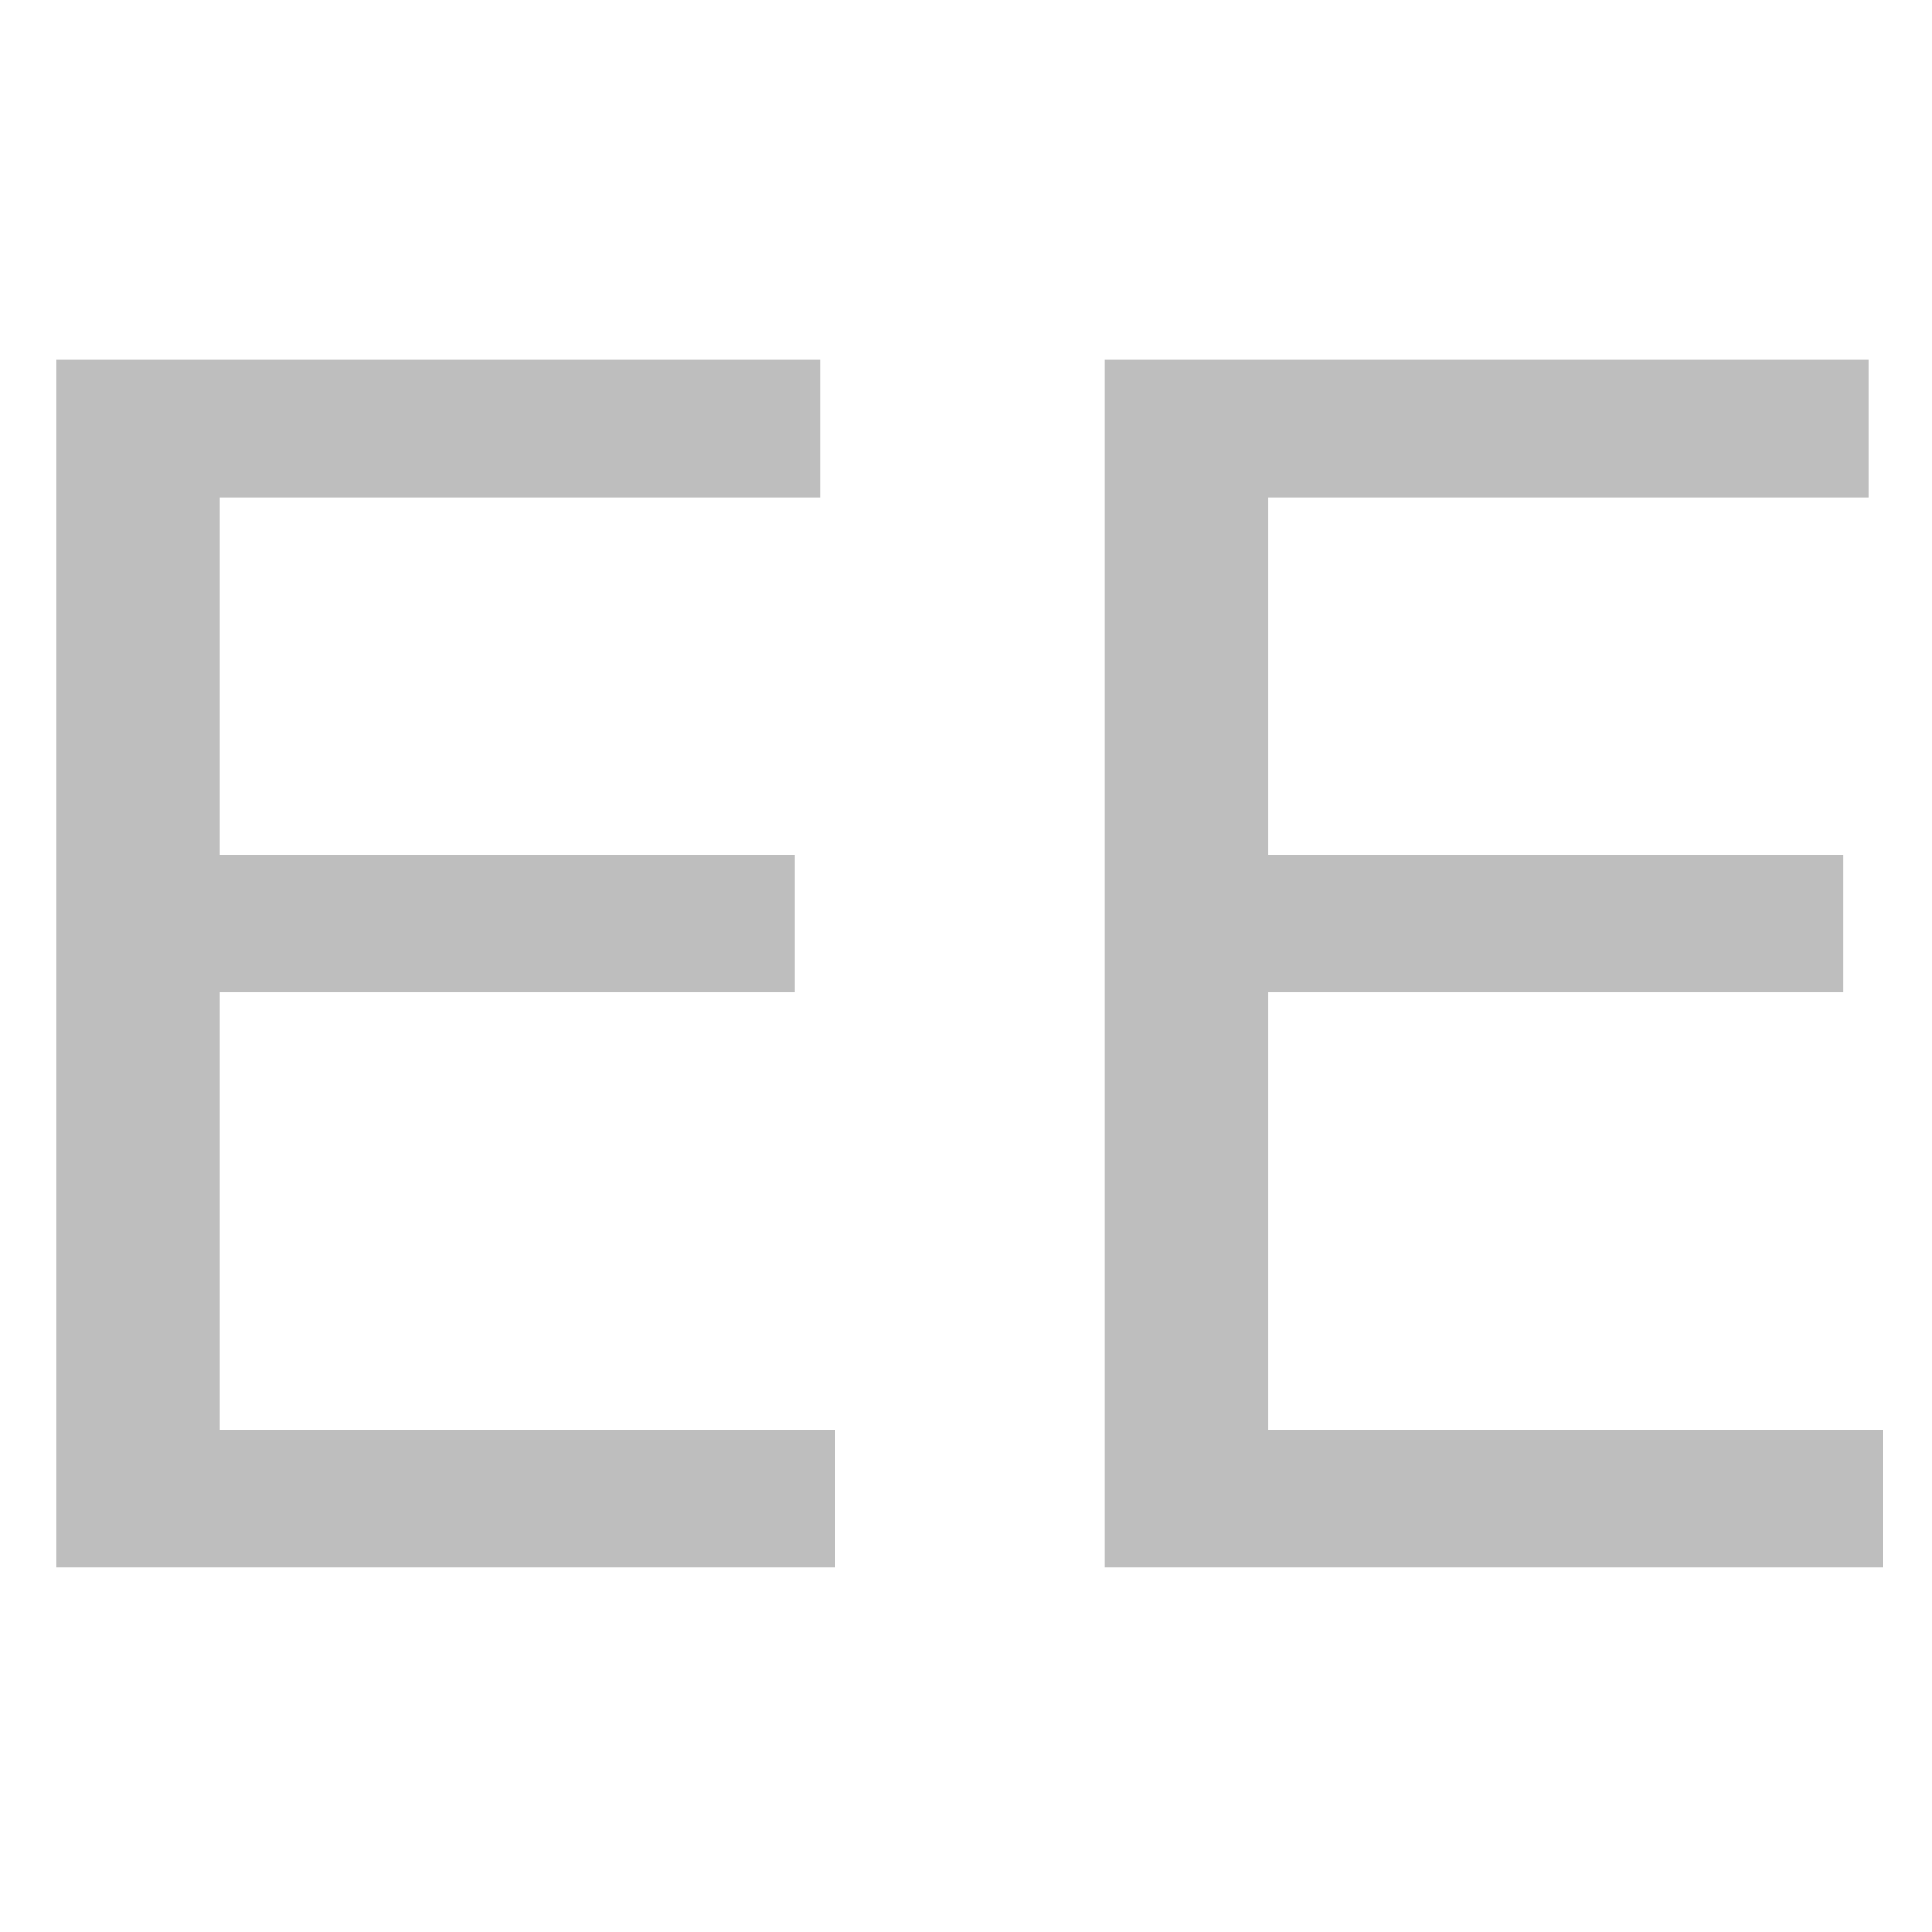 <?xml version="1.0" encoding="UTF-8" standalone="no"?>
<!-- Created with Inkscape (http://www.inkscape.org/) -->

<svg
   xmlns:dc="http://purl.org/dc/elements/1.1/"
   xmlns:cc="http://creativecommons.org/ns#"
   xmlns:rdf="http://www.w3.org/1999/02/22-rdf-syntax-ns#"
   xmlns:svg="http://www.w3.org/2000/svg"
   xmlns="http://www.w3.org/2000/svg"
   xmlns:sodipodi="http://sodipodi.sourceforge.net/DTD/sodipodi-0.dtd"
   xmlns:inkscape="http://www.inkscape.org/namespaces/inkscape"
   id="svg7384"
   height="16"
   width="16"
   version="1.1"
   inkscape:version="0.48.4 r9939"
   sodipodi:docname="exp-symbolic.svg">
  <defs
     id="defs10" />
  <sodipodi:namedview
     pagecolor="#ffffff"
     bordercolor="#666666"
     borderopacity="1"
     objecttolerance="10"
     gridtolerance="10"
     guidetolerance="10"
     inkscape:pageopacity="0"
     inkscape:pageshadow="2"
     inkscape:window-width="1022"
     inkscape:window-height="622"
     id="namedview8"
     showgrid="false"
     inkscape:zoom="14.75"
     inkscape:cx="3.581187"
     inkscape:cy="5.1256096"
     inkscape:window-x="0"
     inkscape:window-y="26"
     inkscape:window-maximized="0"
     inkscape:current-layer="svg7384" />
  <title
     id="title9167">Gnome Symbolic Icon Theme</title>
  <g
     style="font-size:13.717px;font-style:normal;font-variant:normal;font-weight:500;font-stretch:normal;line-height:125%;letter-spacing:0px;word-spacing:0px;fill:#bebebe;fill-opacity:1;stroke:none;font-family:Rekha;-inkscape-font-specification:Rekha Medium"
     id="text3001">
    <path
       d="m 0.469,2.98 6.323,0 0,1.139 -4.97,0 0,2.96 4.762,0 0,1.139 -4.762,0 0,3.624 5.09,0 0,1.139 -6.443,0 0,-10"
       style="font-weight:normal;font-family:Pothana2000;-inkscape-font-specification:Pothana2000"
       id="path3013" />
    <path
       d="m 9.15,2.98 6.323,0 0,1.139 -4.97,0 0,2.96 4.762,0 0,1.139 -4.762,0 0,3.624 5.09,0 0,1.139 -6.443,0 0,-10"
       style="font-weight:normal;font-family:Pothana2000;-inkscape-font-specification:Pothana2000"
       id="path3015" />
  </g>
</svg>
